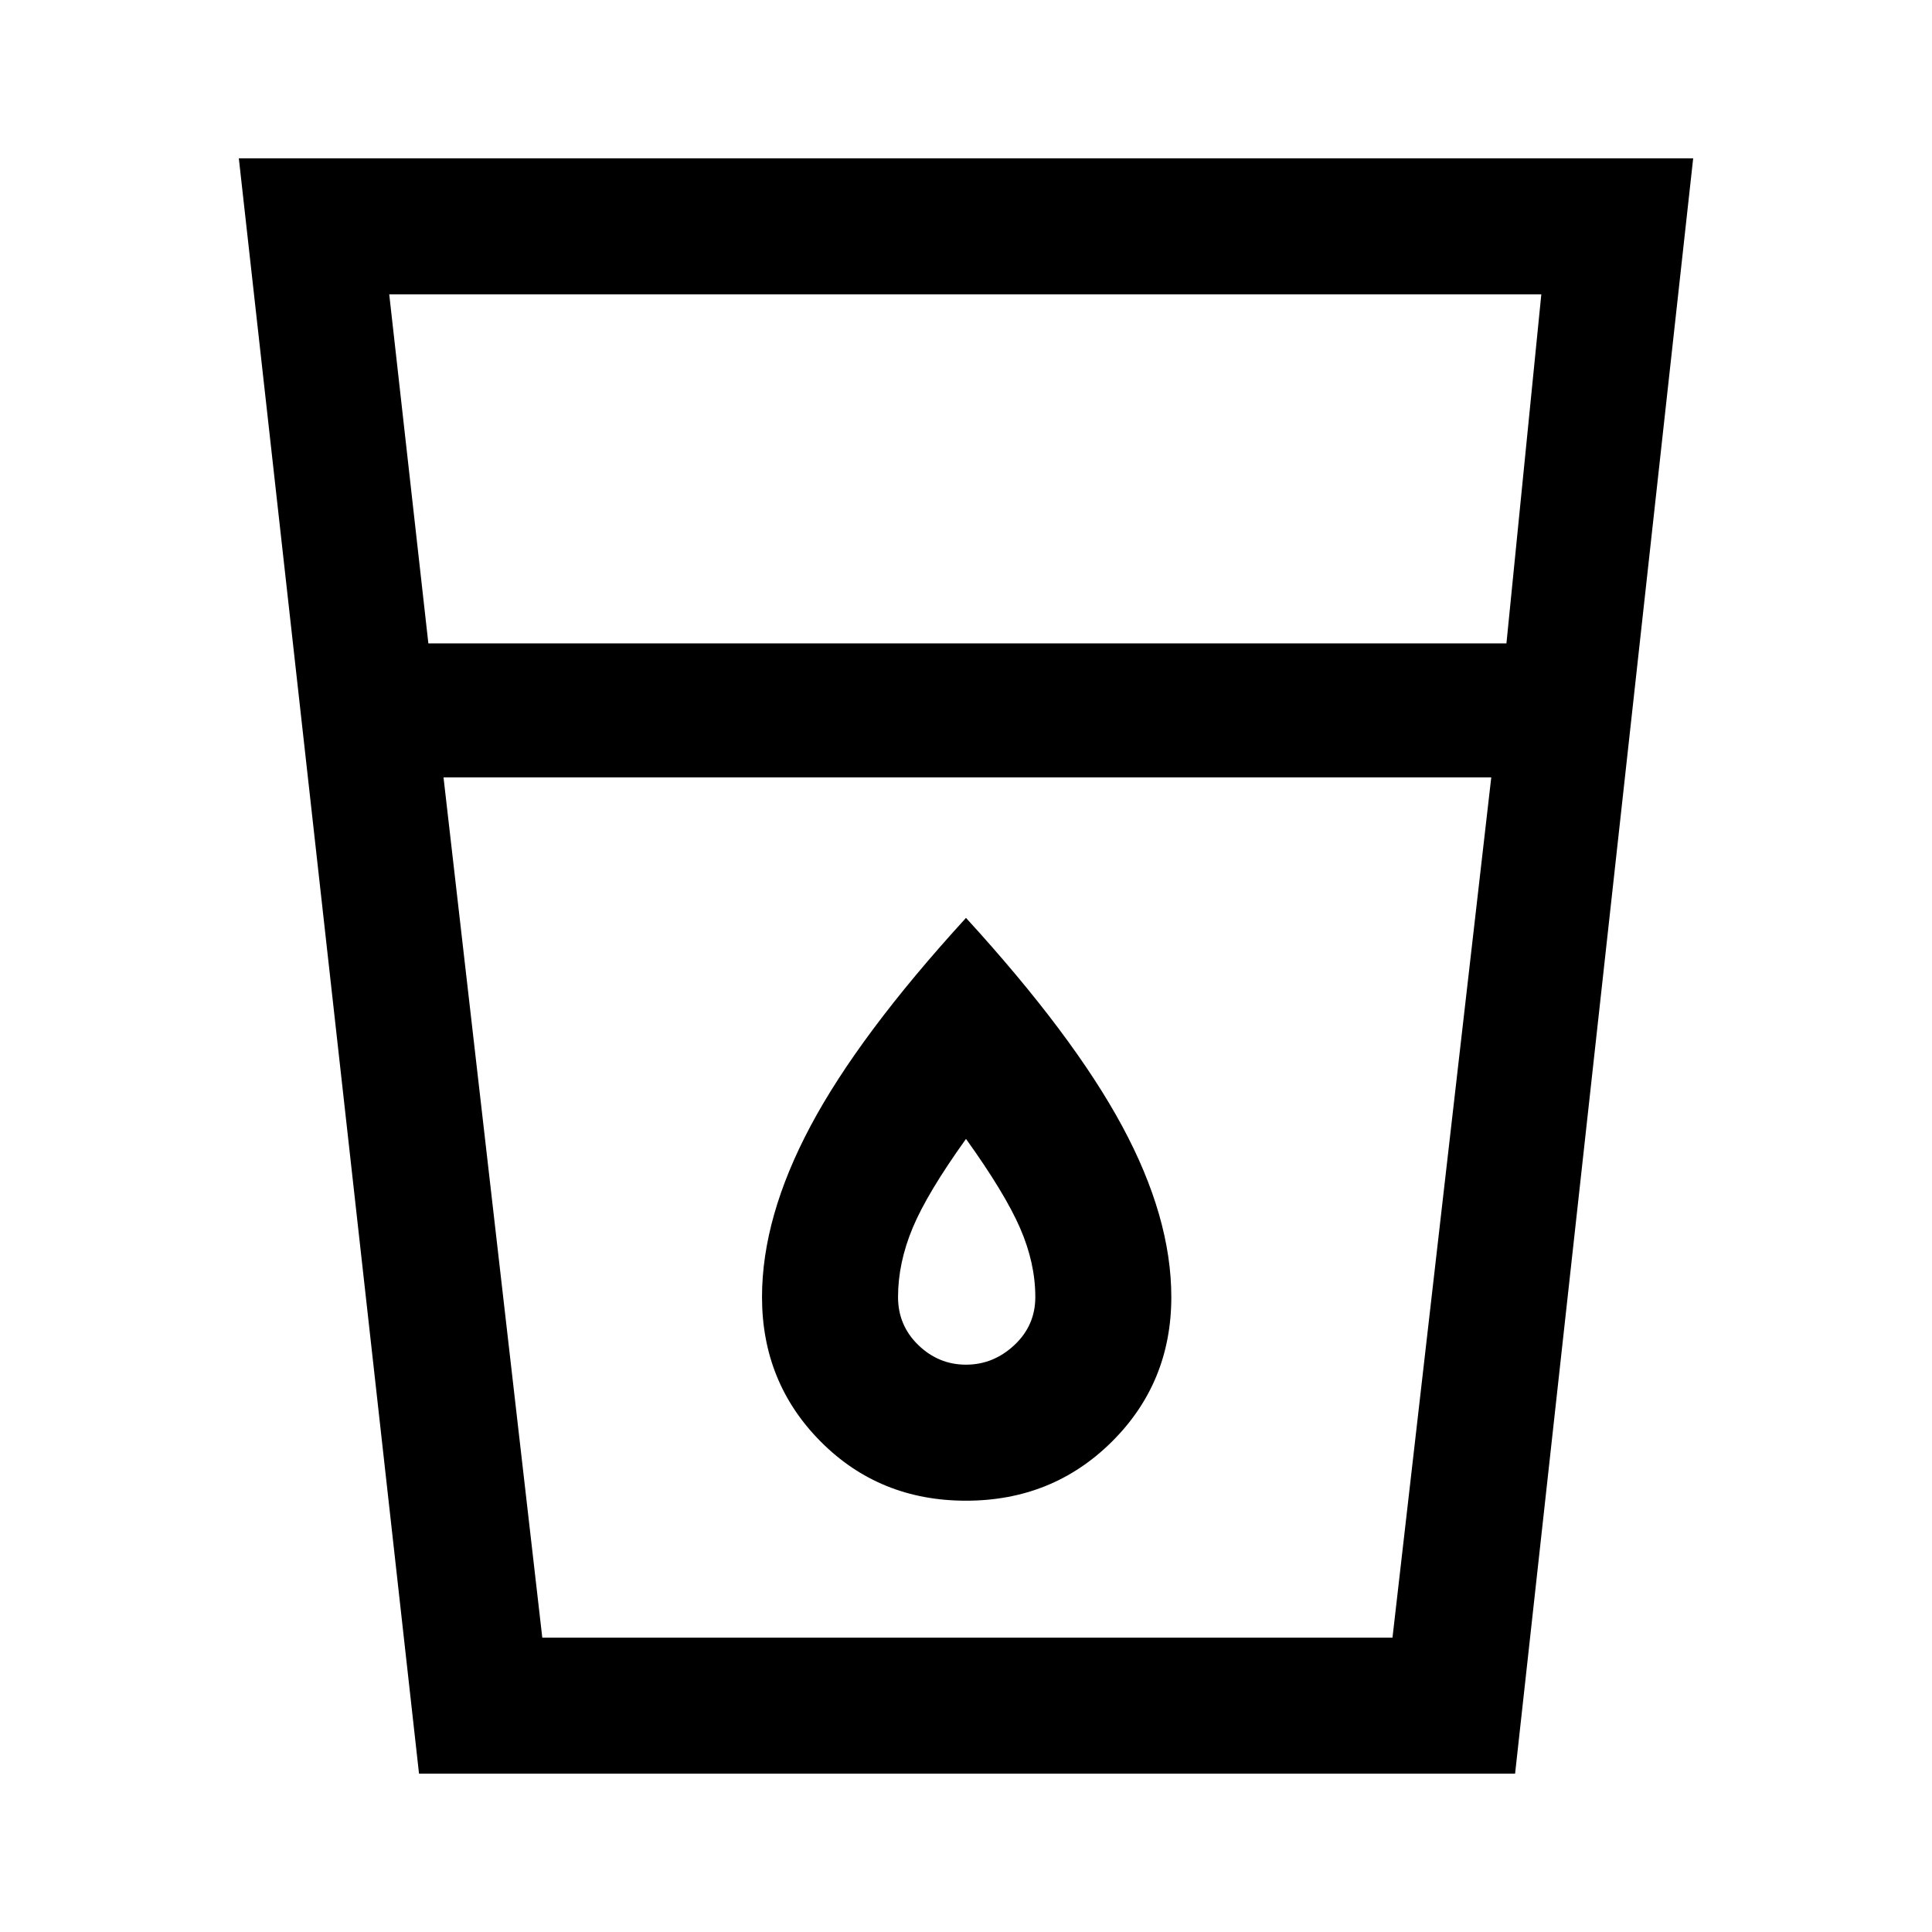 <svg xmlns="http://www.w3.org/2000/svg" height="40" viewBox="0 -960 960 960" width="40"><path d="m208.21-78.67-89.54-802.66h722.66L752.84-78.67H208.21Zm12.17-495.05 49.08 427.46h422.46L741-573.72H220.38Zm-7.53-66.59h535.69l17.33-173.43H193.41l19.44 173.43ZM480-281.9q-13.62 0-23.69-9.74-10.08-9.74-10.08-23.87 0-16.9 7.24-34.3 7.25-17.4 26.53-44.27 19.28 26.87 26.86 44.27 7.58 17.4 7.58 34.3 0 14.13-10.41 23.87T480-281.9Zm0 67.59q42.95 0 72.49-29.33 29.53-29.34 29.53-71.87 0-39.7-24.46-85Q533.1-445.82 480-503.9q-53.1 58.08-77.23 103.39-24.13 45.3-24.13 85 0 42.53 29.21 71.87 29.2 29.33 72.15 29.33Zm-210.54 68.05h422.46-422.46Z"/></svg>
